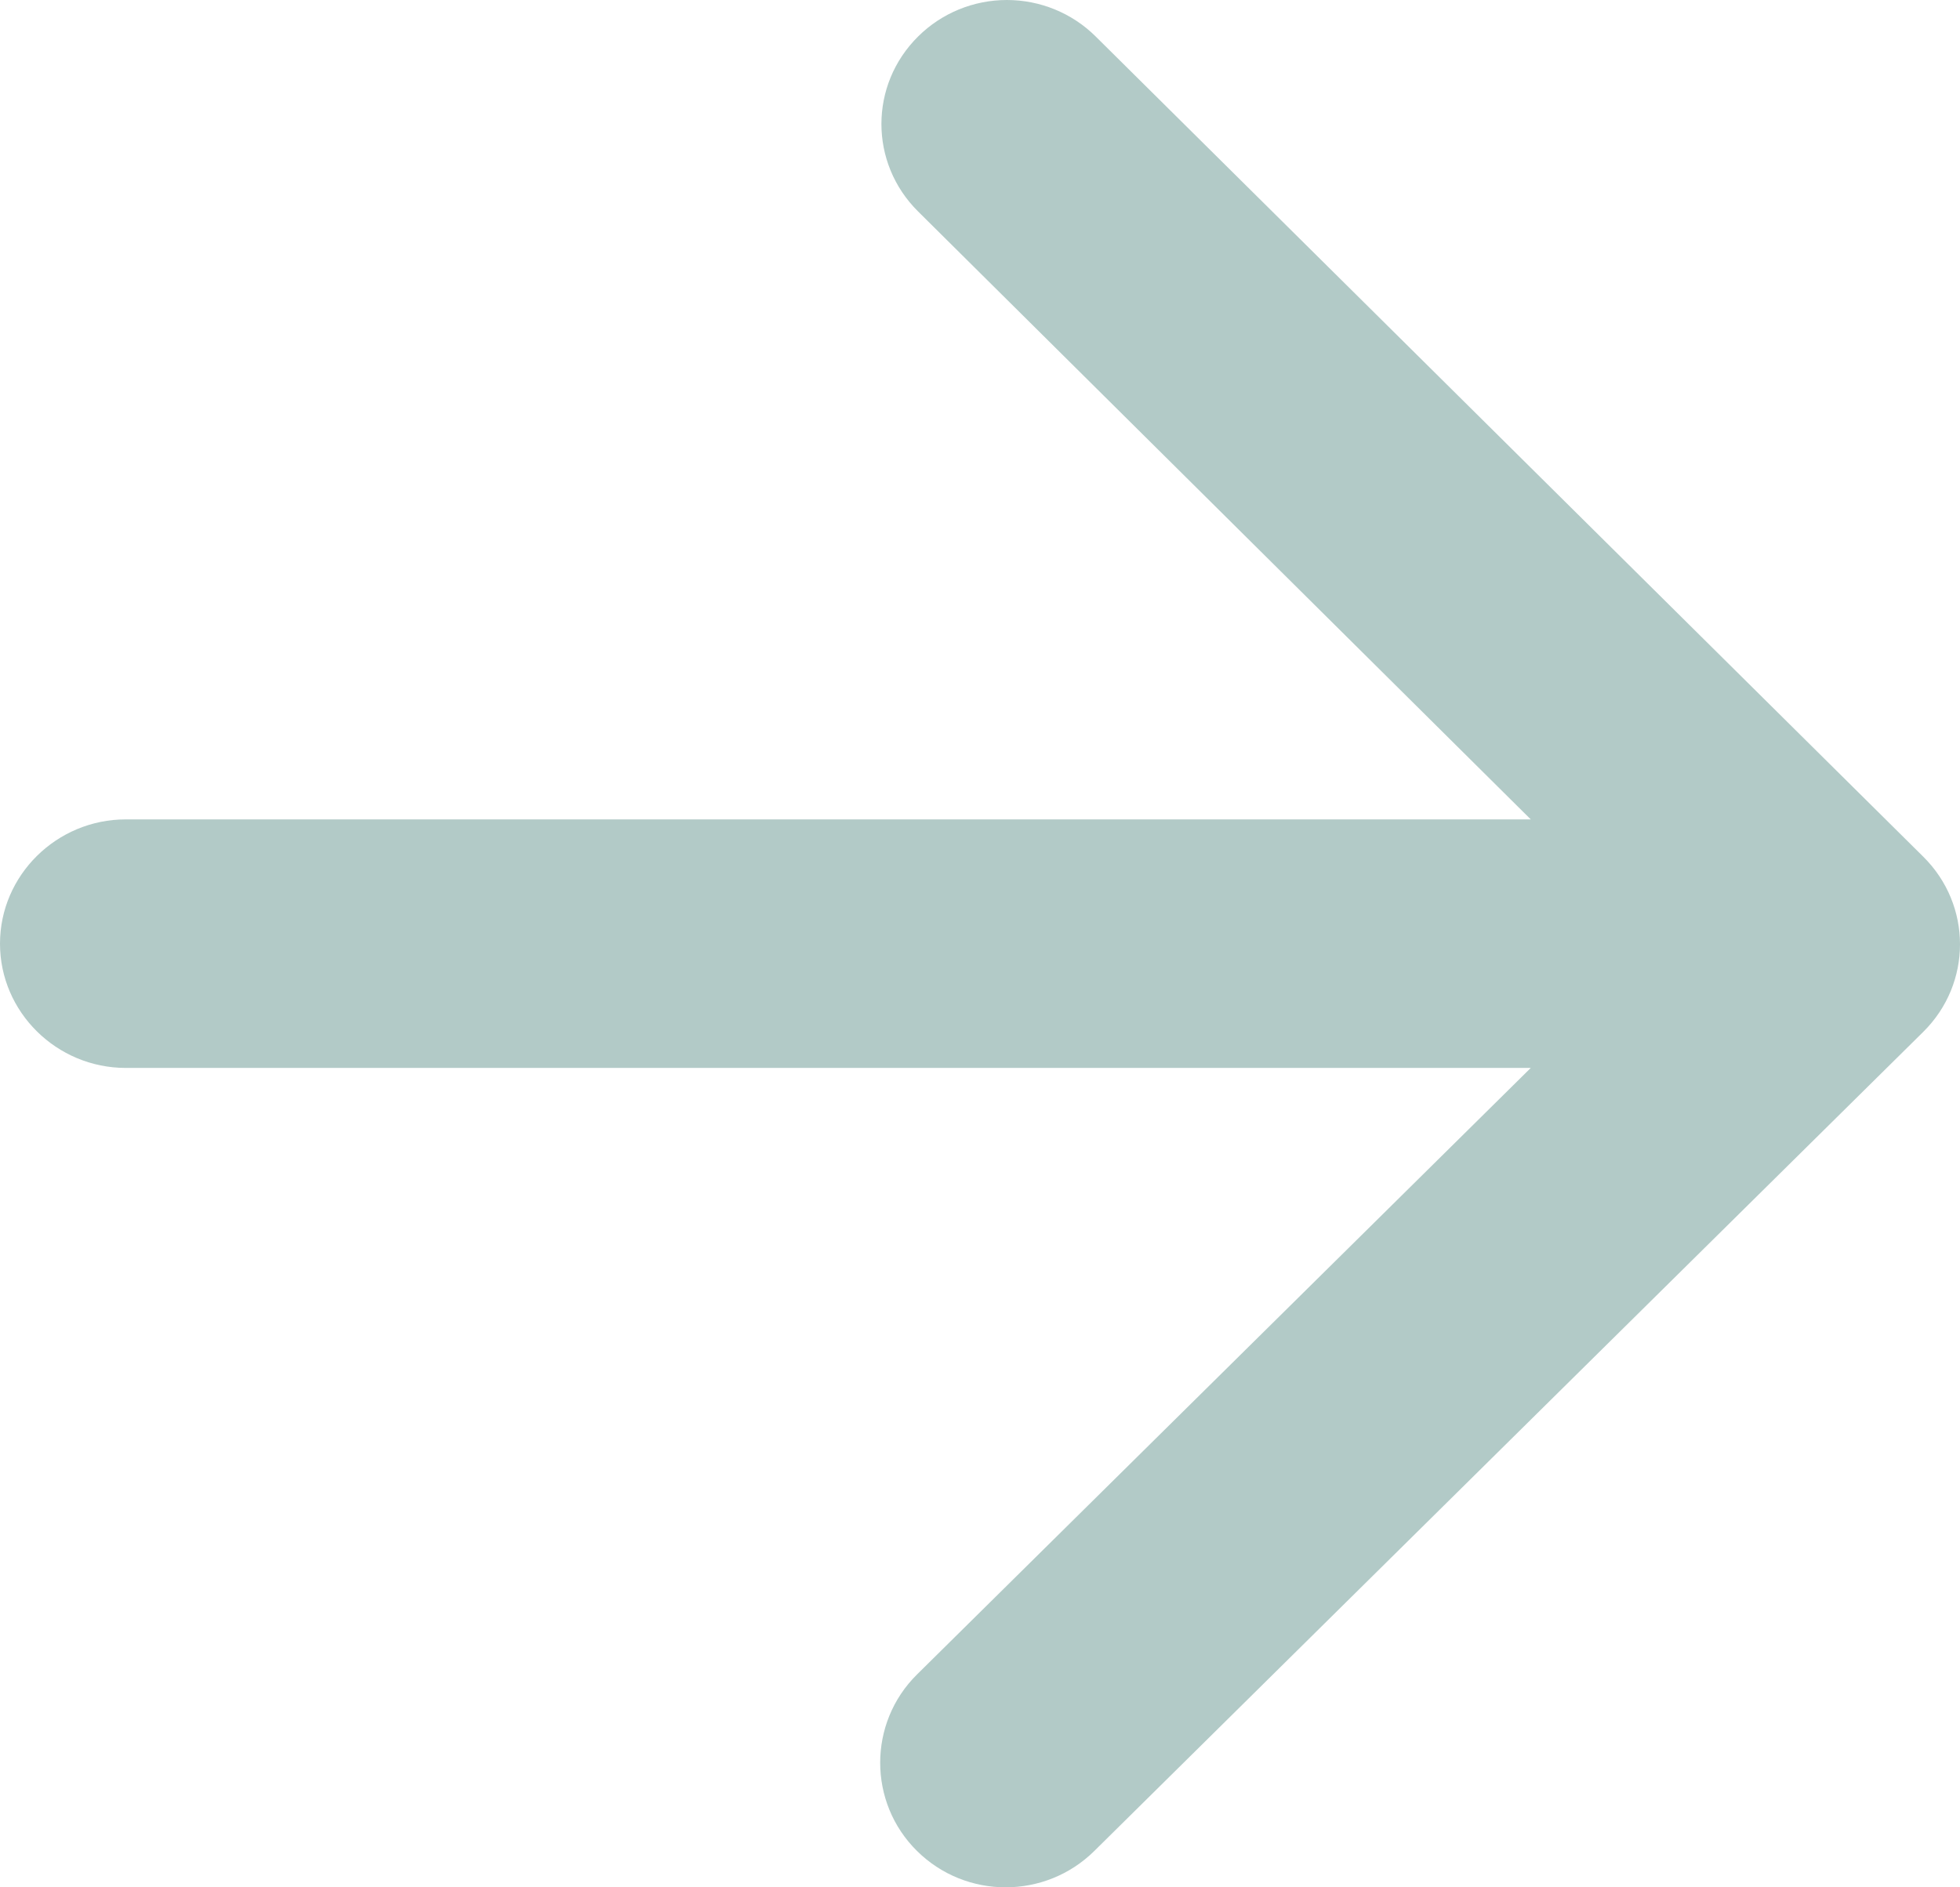 <svg width="27" height="26" viewBox="0 0 27 26" fill="none" xmlns="http://www.w3.org/2000/svg">
<path d="M1.733 14.712H21.087L12.632 23.068C11.956 23.736 11.956 24.831 12.632 25.499C13.307 26.167 14.399 26.167 15.075 25.499L26.493 14.216C27.169 13.548 27.169 12.469 26.493 11.801L15.092 0.501C14.768 0.18 14.329 0 13.87 0C13.412 0 12.973 0.18 12.649 0.501C11.973 1.169 11.973 2.247 12.649 2.915L21.087 11.288H1.733C0.78 11.288 0 12.058 0 13C0 13.942 0.78 14.712 1.733 14.712Z" fill="#B2CAC7"/>
</svg>
